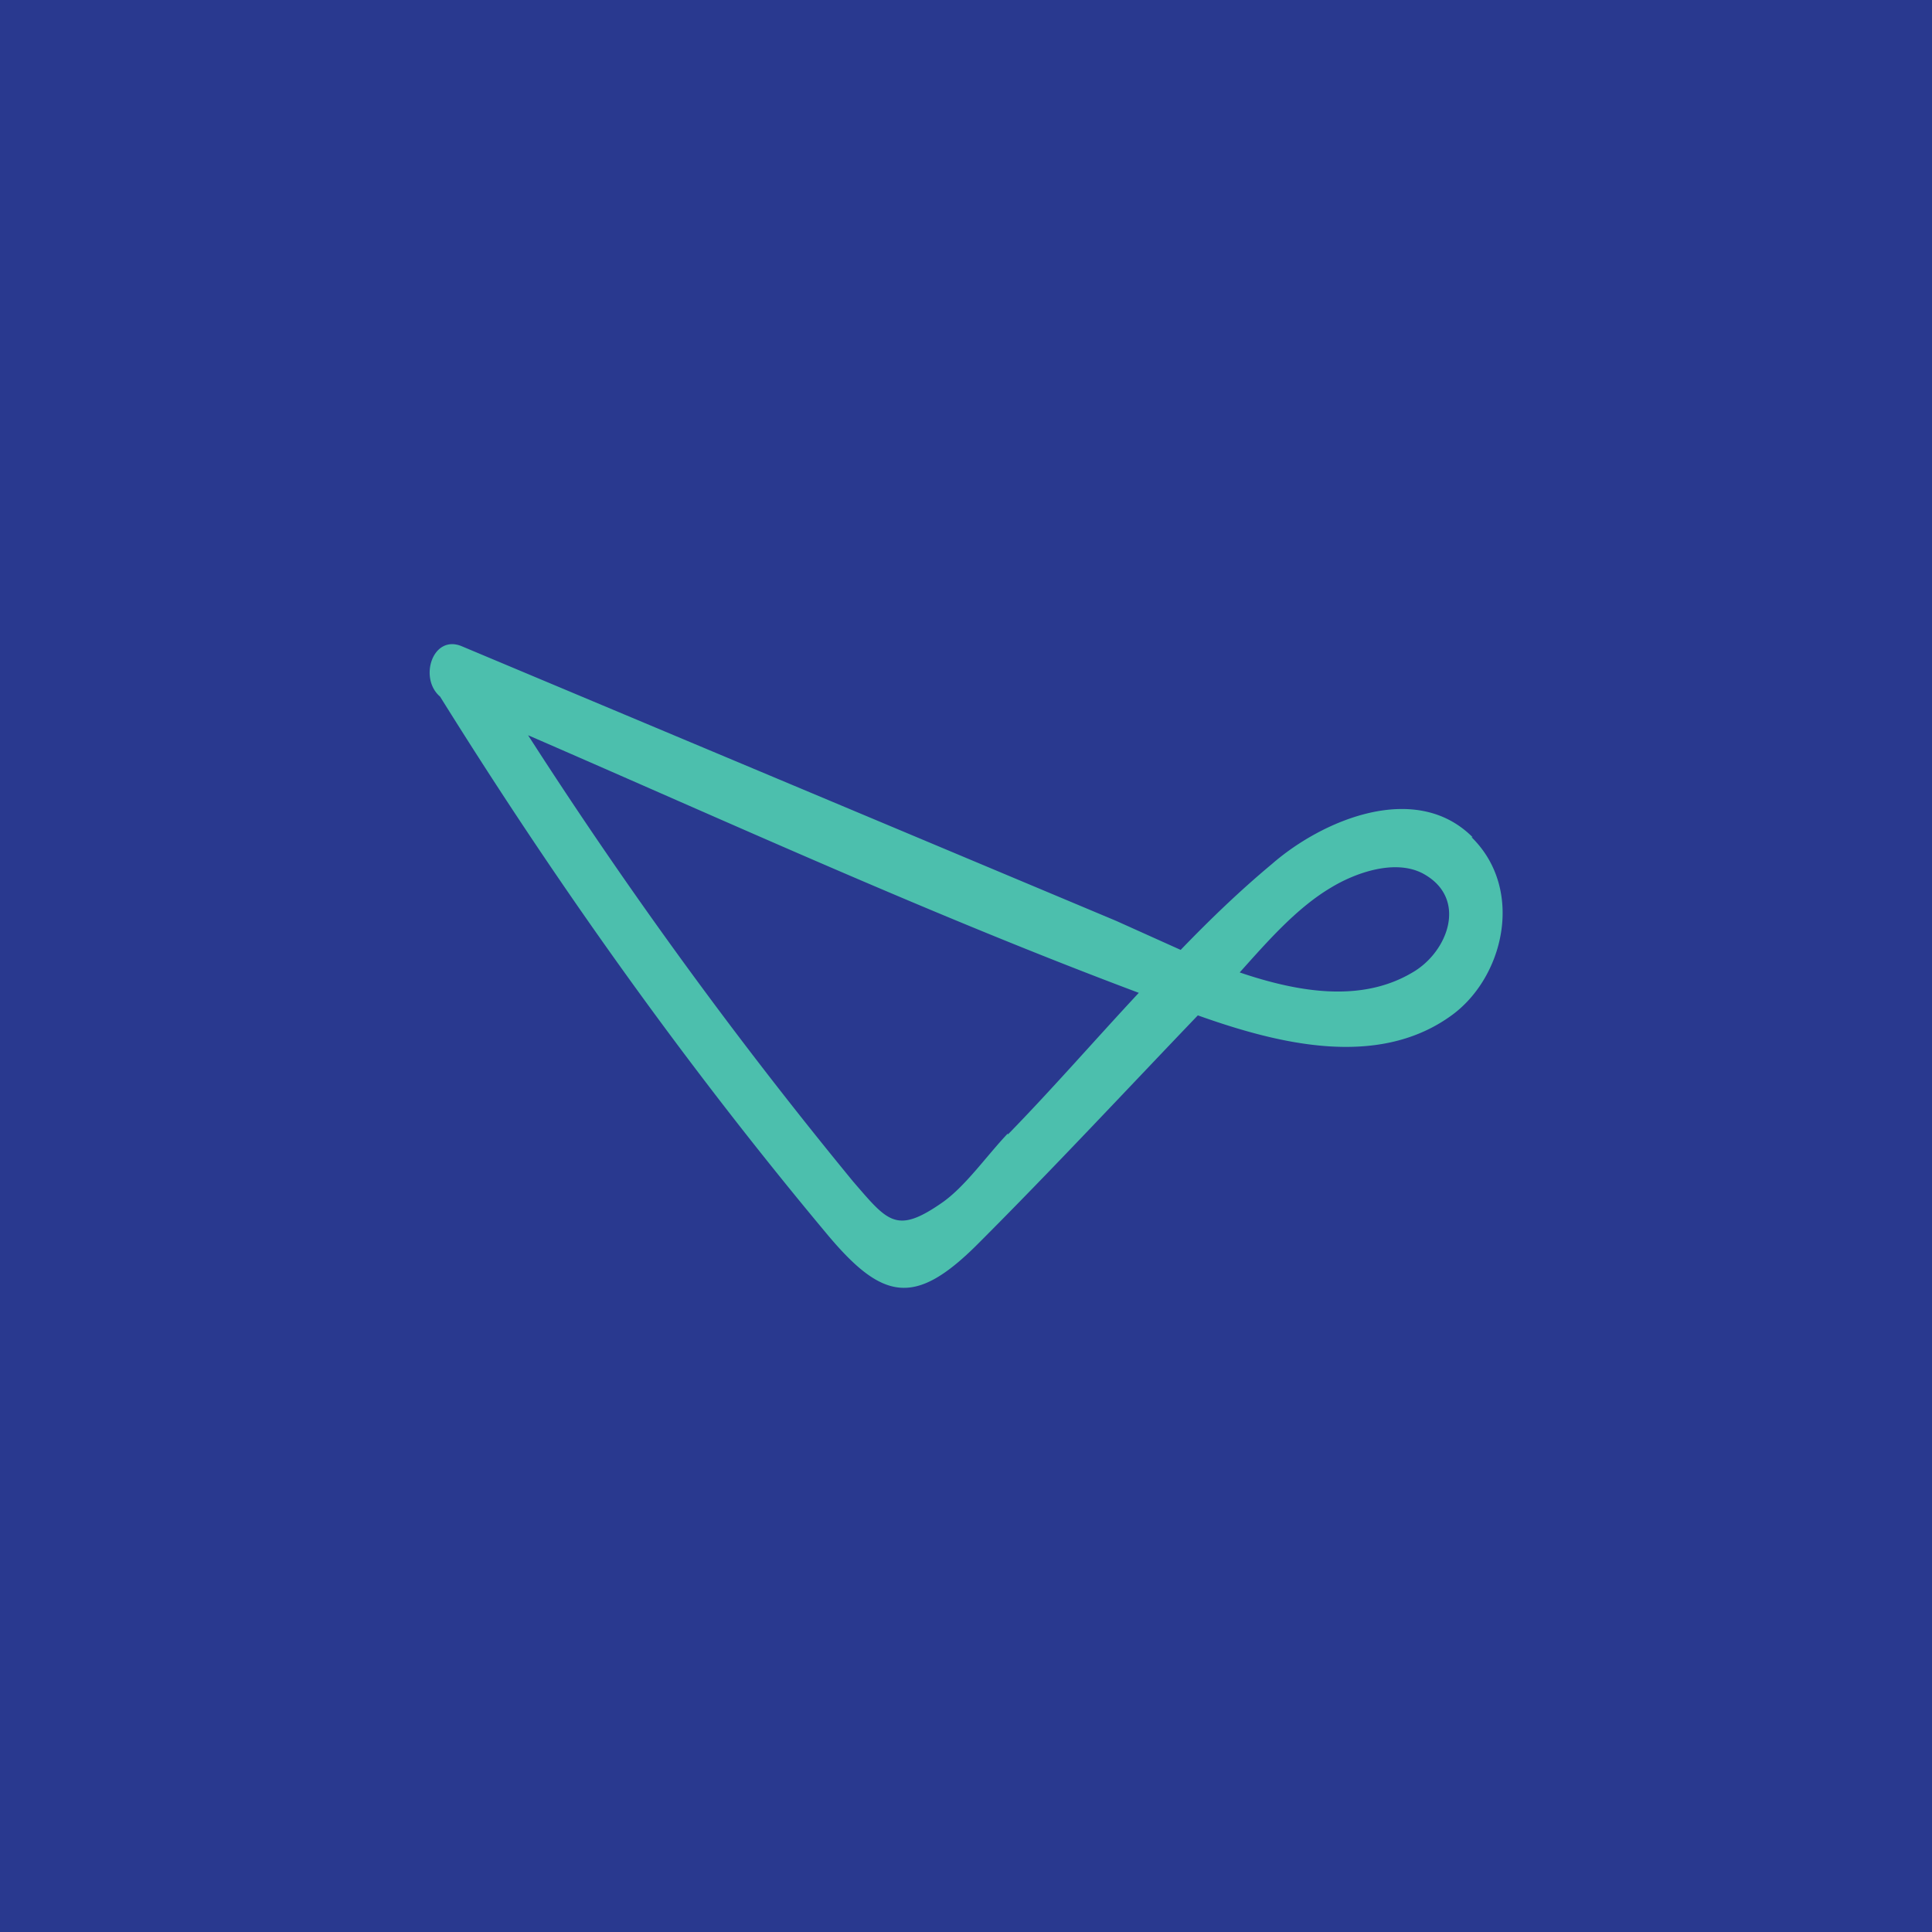 <!-- by TradingView --><svg xmlns="http://www.w3.org/2000/svg" width="18" height="18" viewBox="0 0 18 18"><path d="M18 0H0v18h18V0Z" fill="#29398F"/><path d="M13.16 9.06c-.47.28-1.05.19-1.61 0 .26-.29.53-.6.85-.79.23-.14.6-.27.86-.13.42.23.23.73-.1.92Zm-3.77 1.5c-.2.21-.4.5-.62.65-.42.29-.5.17-.82-.2a44.06 44.06 0 0 1-3.03-4.16c1.89.82 3.77 1.68 5.69 2.4-.41.44-.81.9-1.22 1.32Zm4.33-2.76c-.53-.53-1.4-.16-1.87.25-.3.25-.58.52-.85.8l-.6-.27-6.1-2.56c-.27-.11-.4.3-.2.47 1.09 1.75 2.28 3.42 3.59 4.99.53.64.83.7 1.42.11.7-.7 1.37-1.42 2.05-2.13.73.26 1.66.5 2.35.01.5-.35.7-1.18.2-1.67Z" fill="#4CBFAD"/></svg>